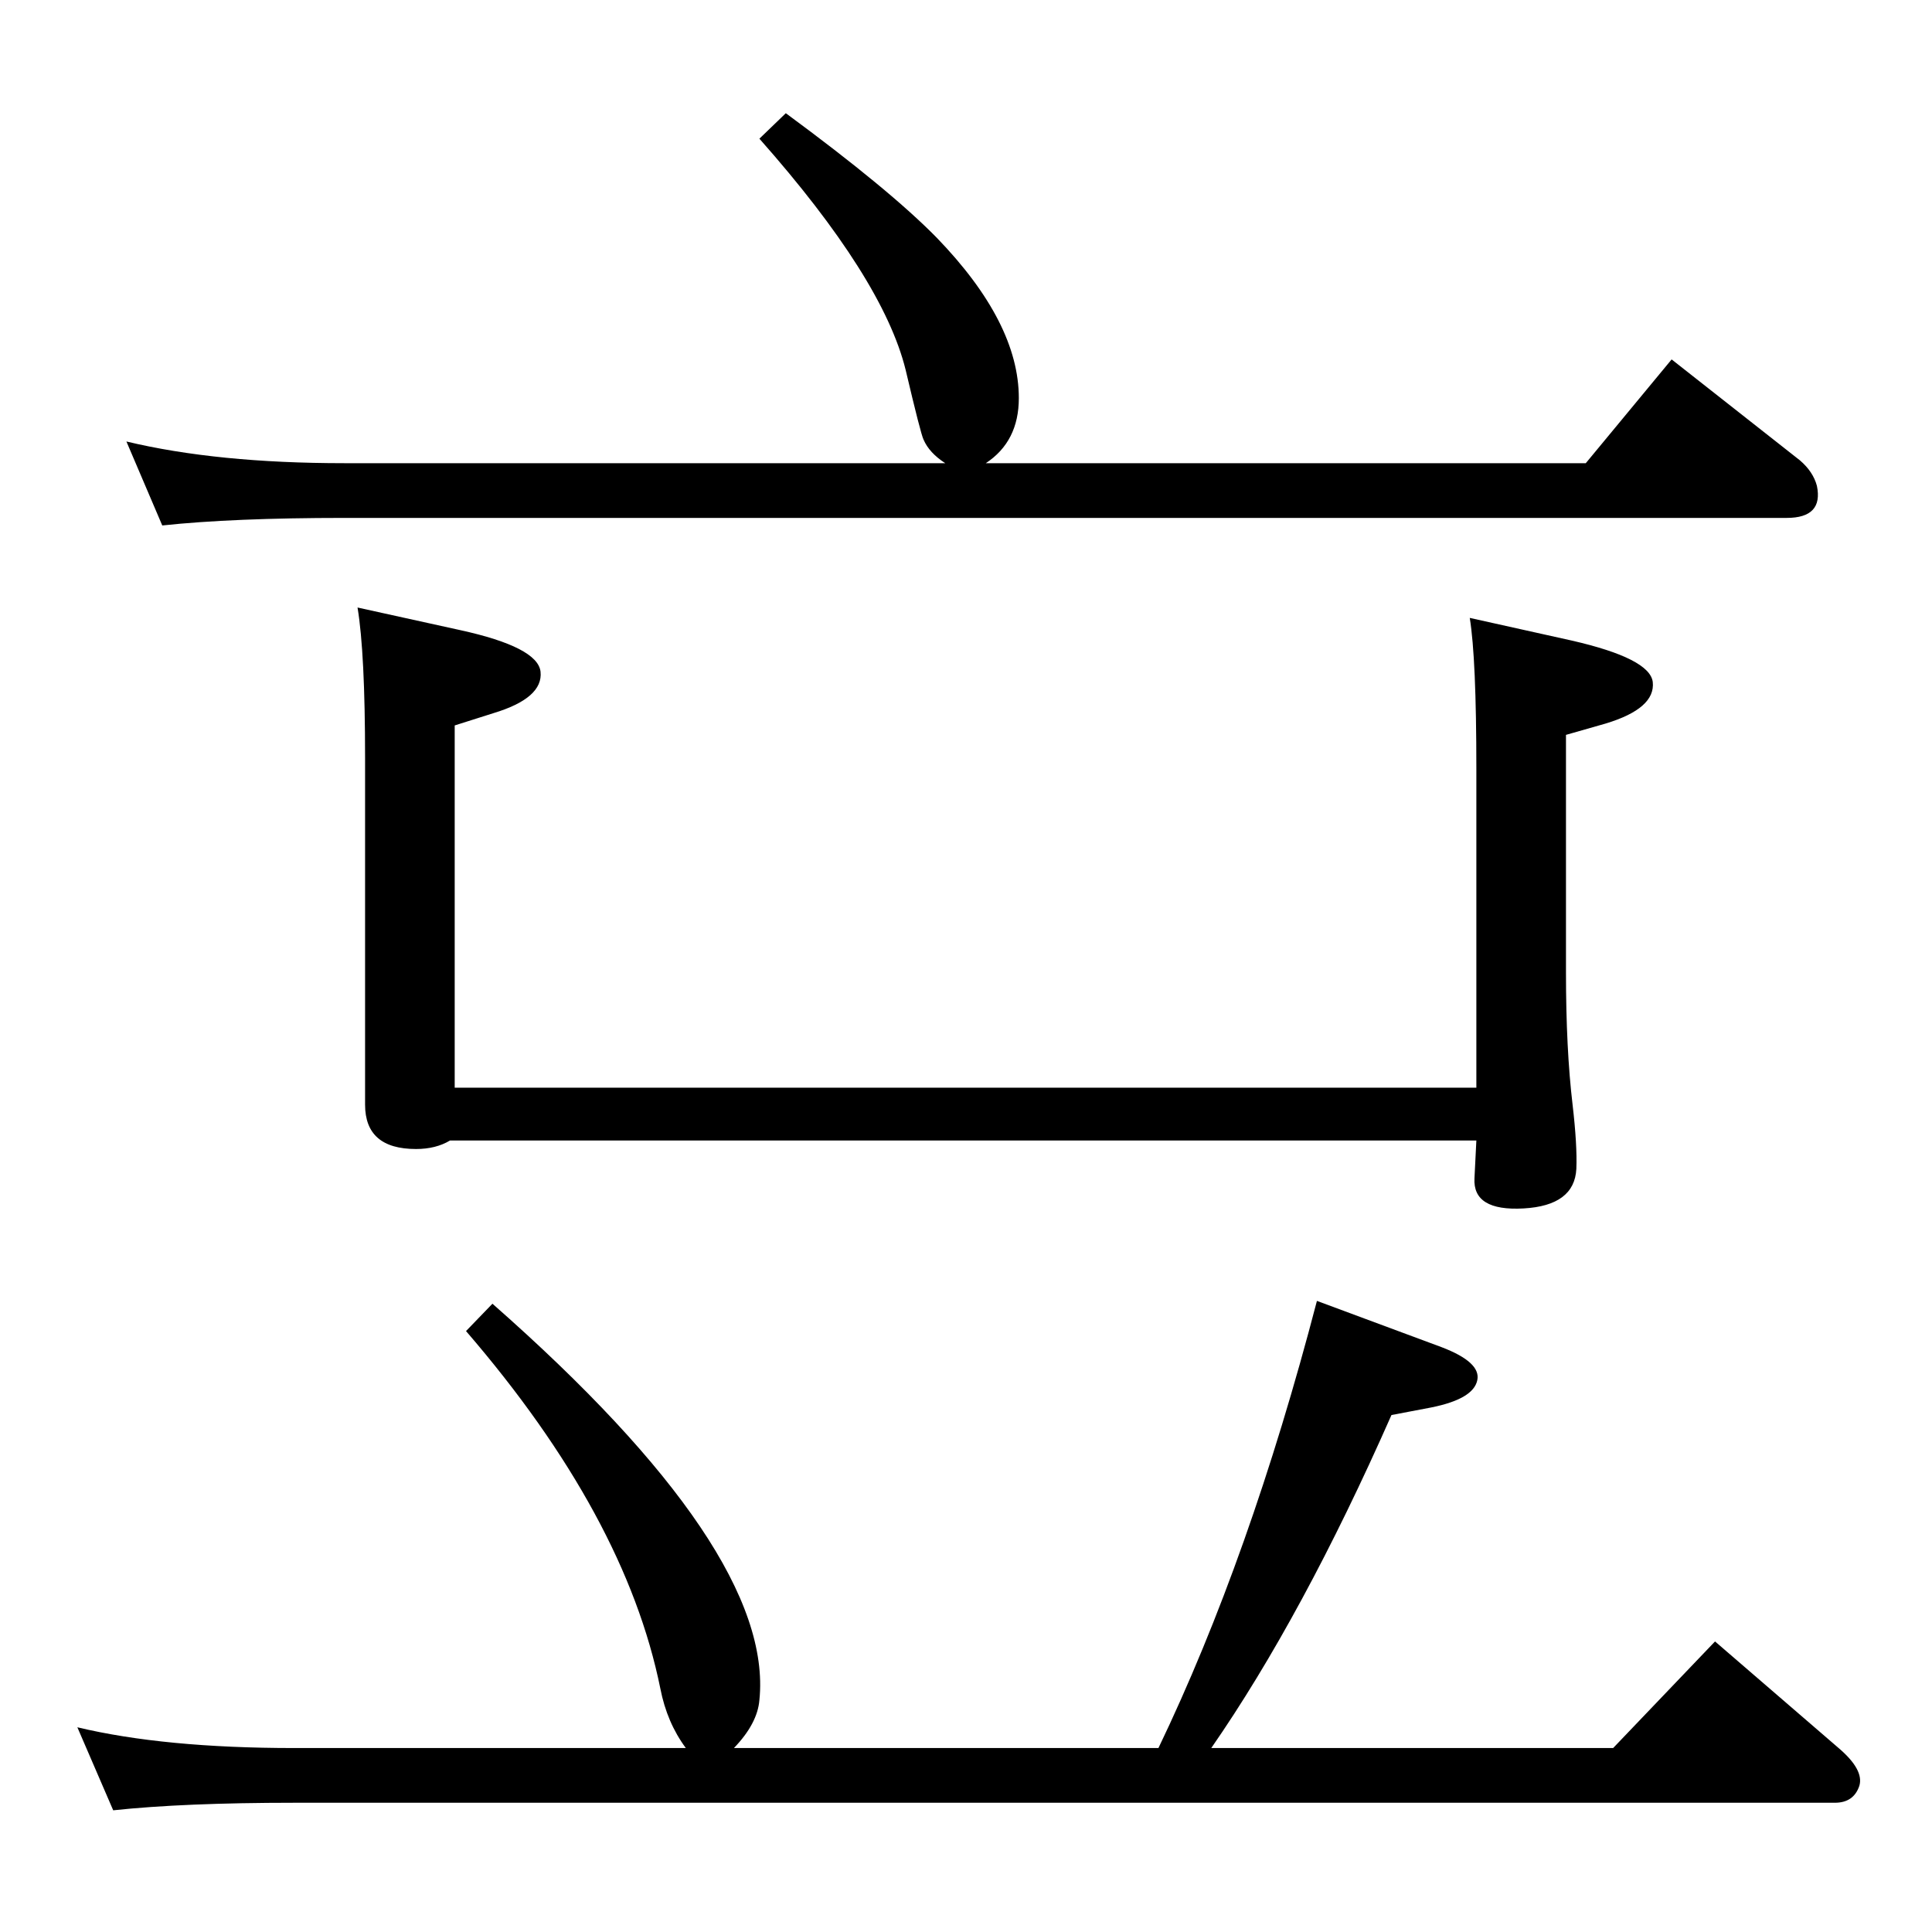 <?xml version="1.0" standalone="no"?>
<!DOCTYPE svg PUBLIC "-//W3C//DTD SVG 1.1//EN" "http://www.w3.org/Graphics/SVG/1.1/DTD/svg11.dtd" >
<svg xmlns="http://www.w3.org/2000/svg" xmlns:xlink="http://www.w3.org/1999/xlink" version="1.1" viewBox="0 0 2048 2048">
  <g transform="matrix(1 0 0 -1 0 2048)">
   <path fill="currentColor"
d="M1228 195q97 202 168 474l132 -49q42 -16 38 -35q-4 -20 -49 -29l-42 -8q-94 -213 -191 -353h426l108 113l131 -113q27 -23 22 -40q-6 -18 -26 -18h-1633q-117 0 -192 -8l-38 88q92 -22 230 -22h415q-20 27 -27 63q-37 183 -206 379l28 29q299 -263 283 -420
q-2 -25 -27 -51h450zM482 895h1083v338q0 117 -7 160l108 -24q83 -19 86 -44q3 -28 -50 -44l-42 -12v-252q0 -81 7 -140q5 -43 4 -68q-2 -39 -56 -42t-52 32l2 40h-1088q-15 -9 -36 -9q-54 0 -54 47v367q0 112 -8 160l109 -24q82 -18 85 -44q3 -28 -50 -44l-41 -13v-384z
M172 1491l-38 89q96 -23 231 -23h637q-17 11 -23 25q-3 6 -19 74q-24 97 -155 245l28 27q110 -81 160 -132q87 -90 87 -170q0 -46 -35 -69h636l91 110l136 -107q14 -12 18 -27q7 -34 -32 -34h-1529q-118 0 -193 -8z" />
  </g>

</svg>
